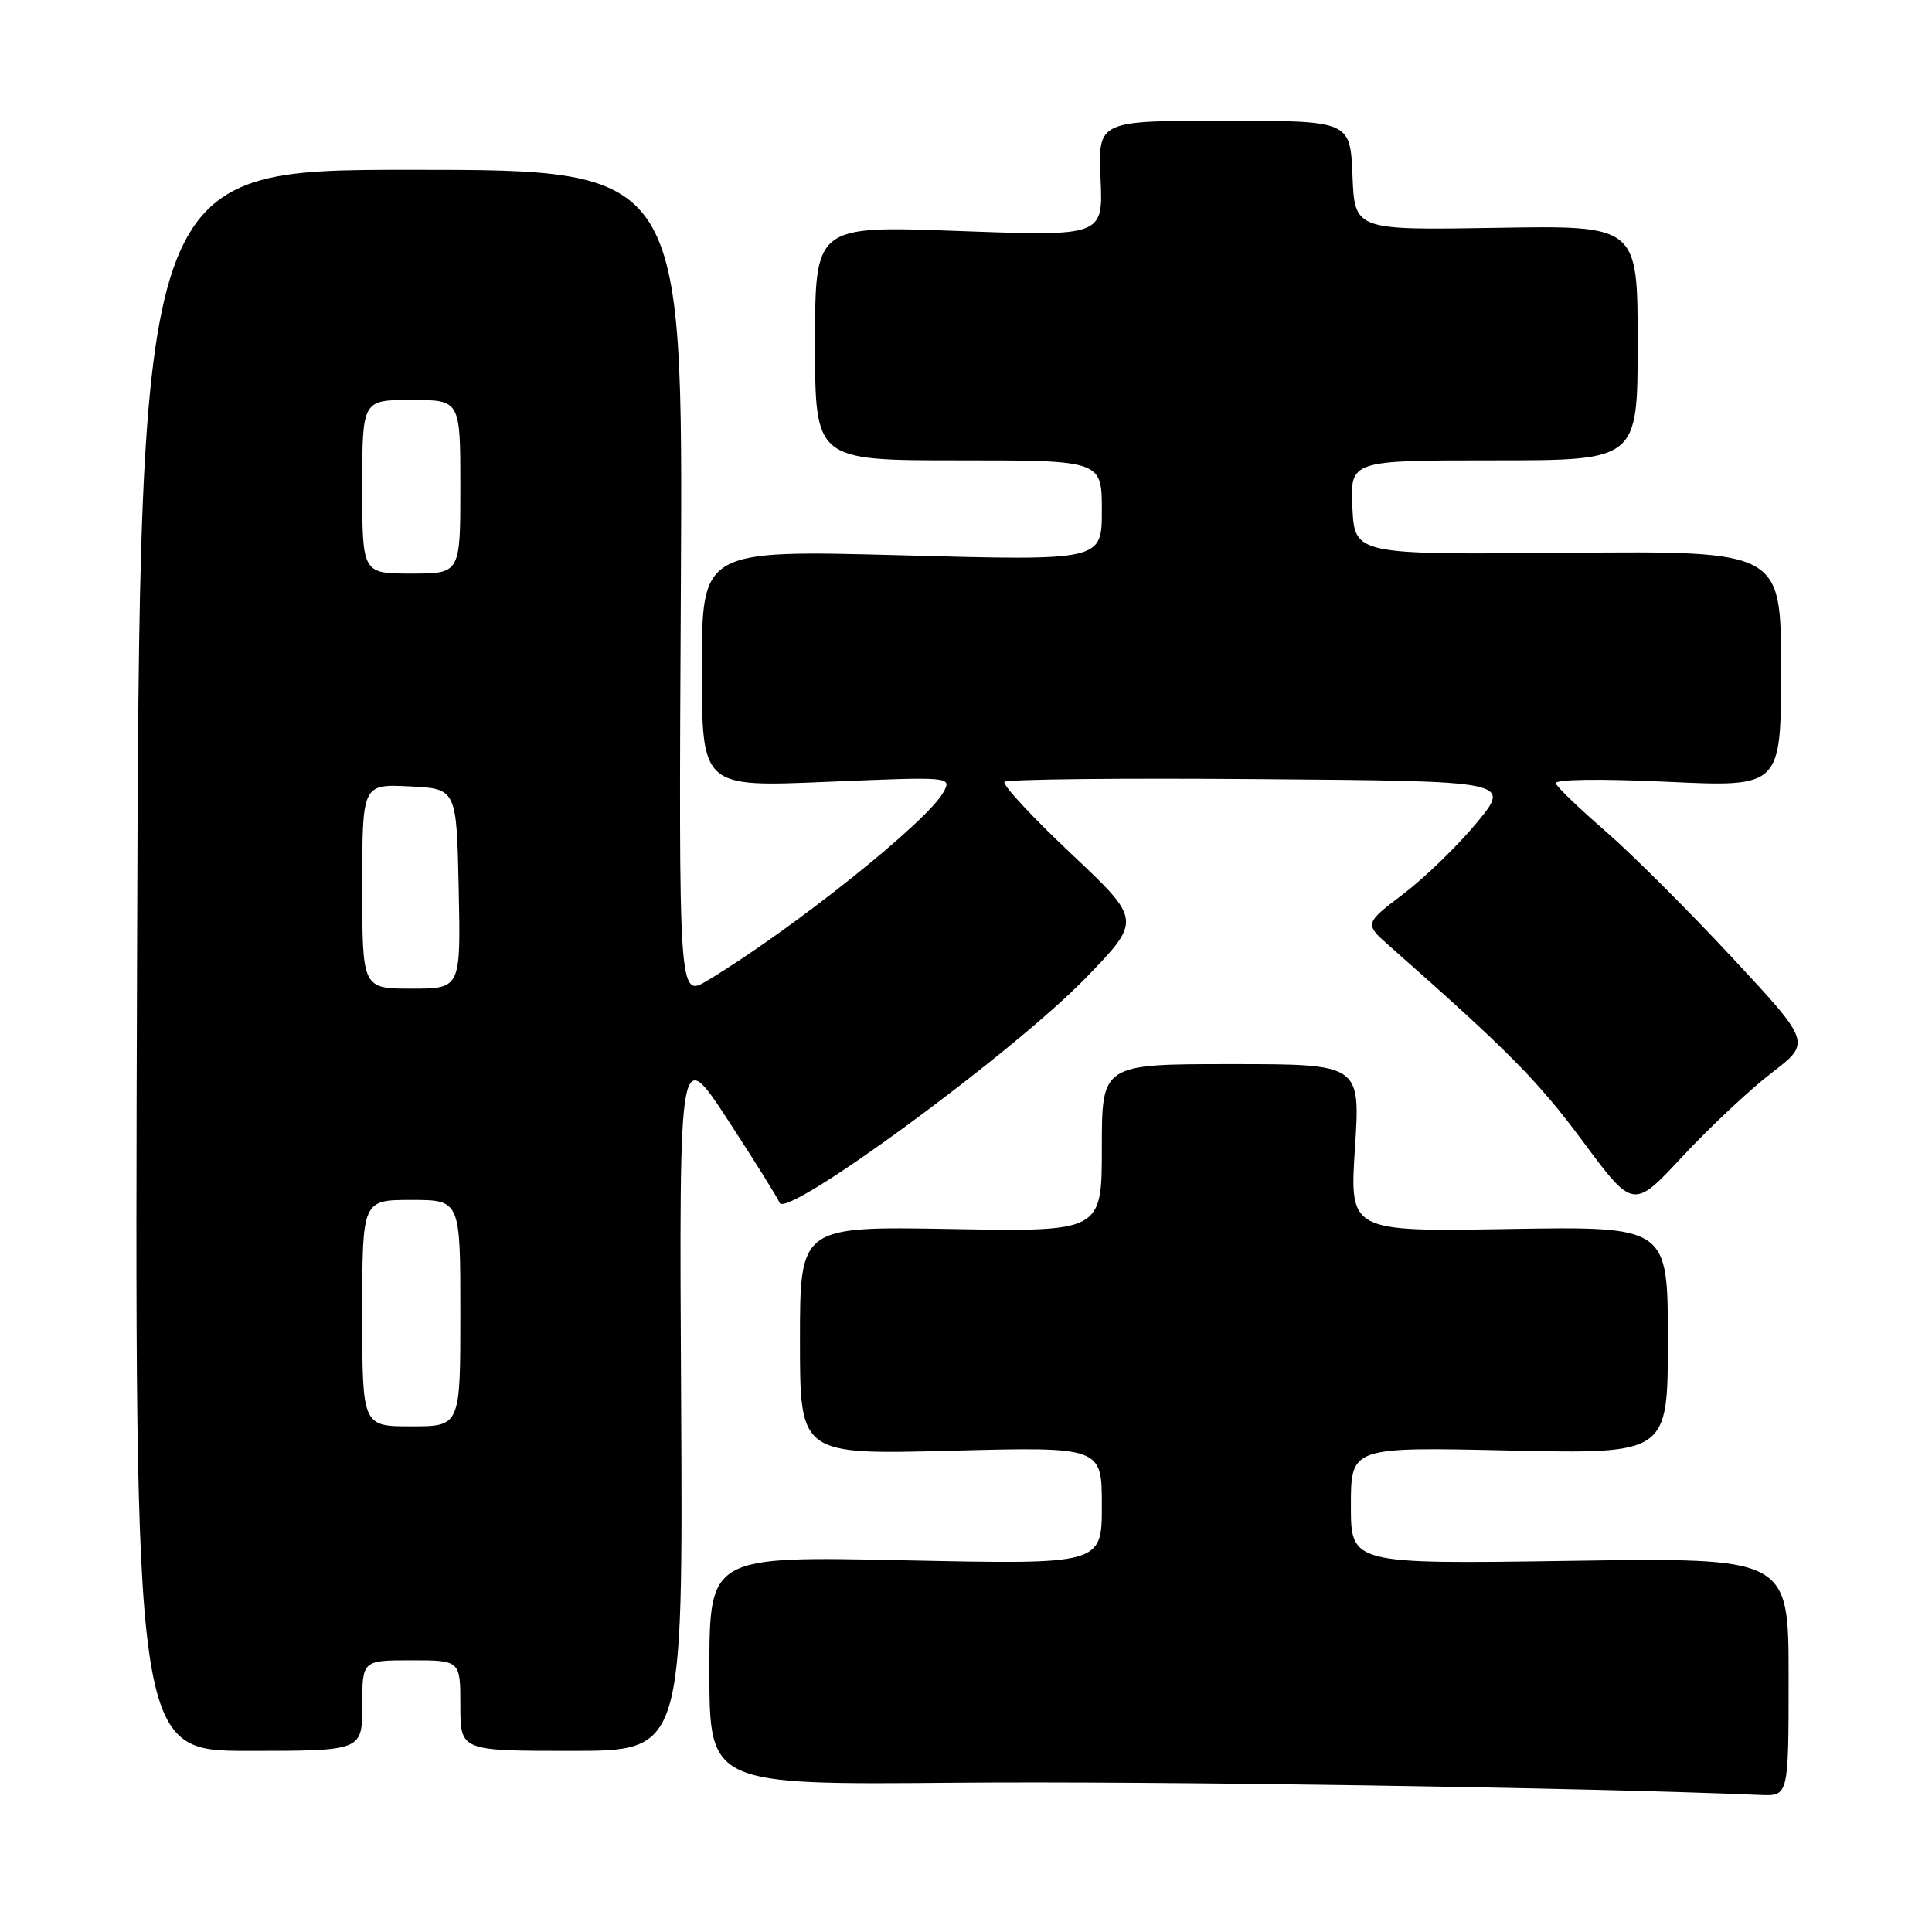 <?xml version="1.0" encoding="UTF-8" standalone="no"?>
<!DOCTYPE svg PUBLIC "-//W3C//DTD SVG 1.1//EN" "http://www.w3.org/Graphics/SVG/1.1/DTD/svg11.dtd" >
<svg xmlns="http://www.w3.org/2000/svg" xmlns:xlink="http://www.w3.org/1999/xlink" version="1.1" viewBox="0 0 256 256">
 <g >
 <path fill="currentColor"
d=" M 237.00 222.19 C 237.00 206.39 237.00 206.39 208.00 206.82 C 179.00 207.25 179.00 207.25 179.00 199.49 C 179.00 191.73 179.00 191.73 200.00 192.20 C 221.00 192.66 221.00 192.66 221.00 177.58 C 221.00 162.50 221.00 162.50 199.91 162.85 C 178.82 163.20 178.82 163.20 179.54 152.10 C 180.26 141.00 180.26 141.00 163.13 141.00 C 146.00 141.00 146.00 141.00 146.00 152.10 C 146.00 163.21 146.00 163.21 126.00 162.85 C 106.00 162.50 106.00 162.50 106.00 177.63 C 106.00 192.75 106.00 192.75 126.00 192.23 C 146.00 191.71 146.00 191.71 146.00 199.51 C 146.00 207.30 146.00 207.30 120.00 206.75 C 94.00 206.19 94.00 206.19 94.00 221.35 C 94.00 236.51 94.00 236.51 126.75 236.22 C 152.76 235.99 210.13 236.86 233.25 237.84 C 237.00 238.00 237.00 238.00 237.00 222.19 Z  M 48.00 226.00 C 48.00 220.00 48.00 220.00 54.50 220.00 C 61.00 220.00 61.00 220.00 61.00 226.00 C 61.00 232.00 61.00 232.00 75.75 232.00 C 90.50 232.00 90.50 232.00 90.25 185.25 C 89.99 138.50 89.99 138.50 96.48 148.45 C 100.05 153.92 103.11 158.83 103.29 159.36 C 104.06 161.67 134.27 139.49 143.89 129.56 C 151.28 121.93 151.28 121.93 141.89 113.08 C 136.72 108.21 132.77 103.94 133.10 103.60 C 133.43 103.25 148.66 103.09 166.96 103.24 C 200.22 103.50 200.22 103.50 195.69 109.00 C 193.19 112.03 188.81 116.28 185.96 118.45 C 180.76 122.40 180.76 122.40 184.23 125.45 C 199.78 139.17 203.75 143.17 209.67 151.15 C 216.42 160.25 216.42 160.25 222.96 153.22 C 226.56 149.35 231.86 144.38 234.75 142.16 C 240.00 138.14 240.00 138.14 229.50 126.86 C 223.72 120.65 216.19 113.13 212.75 110.15 C 209.31 107.17 206.34 104.31 206.15 103.81 C 205.94 103.26 211.84 103.17 220.90 103.59 C 236.00 104.30 236.00 104.30 236.00 88.65 C 236.00 73.00 236.00 73.00 207.75 73.25 C 179.50 73.50 179.50 73.50 179.20 67.25 C 178.90 61.00 178.90 61.00 197.95 61.00 C 217.00 61.00 217.00 61.00 217.00 45.44 C 217.00 29.87 217.00 29.87 198.25 30.19 C 179.50 30.50 179.50 30.50 179.21 23.25 C 178.91 16.00 178.91 16.00 162.21 16.00 C 145.50 16.00 145.50 16.00 145.83 23.65 C 146.17 31.31 146.17 31.31 127.08 30.61 C 108.00 29.90 108.00 29.90 108.00 45.45 C 108.00 61.00 108.00 61.00 127.00 61.00 C 146.00 61.00 146.00 61.00 146.00 67.65 C 146.00 74.30 146.00 74.30 119.50 73.58 C 93.00 72.87 93.00 72.87 93.00 88.58 C 93.00 104.30 93.00 104.30 109.56 103.60 C 125.97 102.91 126.11 102.92 125.04 104.92 C 122.95 108.83 104.96 123.19 93.72 129.94 C 89.93 132.20 89.93 132.20 90.22 77.35 C 90.50 22.50 90.50 22.50 54.50 22.50 C 18.50 22.50 18.50 22.50 18.16 127.25 C 17.82 232.00 17.82 232.00 32.91 232.00 C 48.00 232.00 48.00 232.00 48.00 226.00 Z  M 48.00 174.00 C 48.00 159.00 48.00 159.00 54.50 159.00 C 61.00 159.00 61.00 159.00 61.00 174.00 C 61.00 189.00 61.00 189.00 54.50 189.00 C 48.00 189.00 48.00 189.00 48.00 174.00 Z  M 48.00 117.45 C 48.00 103.90 48.00 103.90 54.25 104.20 C 60.50 104.50 60.50 104.50 60.78 117.75 C 61.06 131.00 61.06 131.00 54.53 131.00 C 48.00 131.00 48.00 131.00 48.00 117.45 Z  M 48.00 64.50 C 48.00 53.00 48.00 53.00 54.50 53.00 C 61.00 53.00 61.00 53.00 61.00 64.50 C 61.00 76.00 61.00 76.00 54.50 76.00 C 48.00 76.00 48.00 76.00 48.00 64.50 Z "/>
</g>
</svg>
